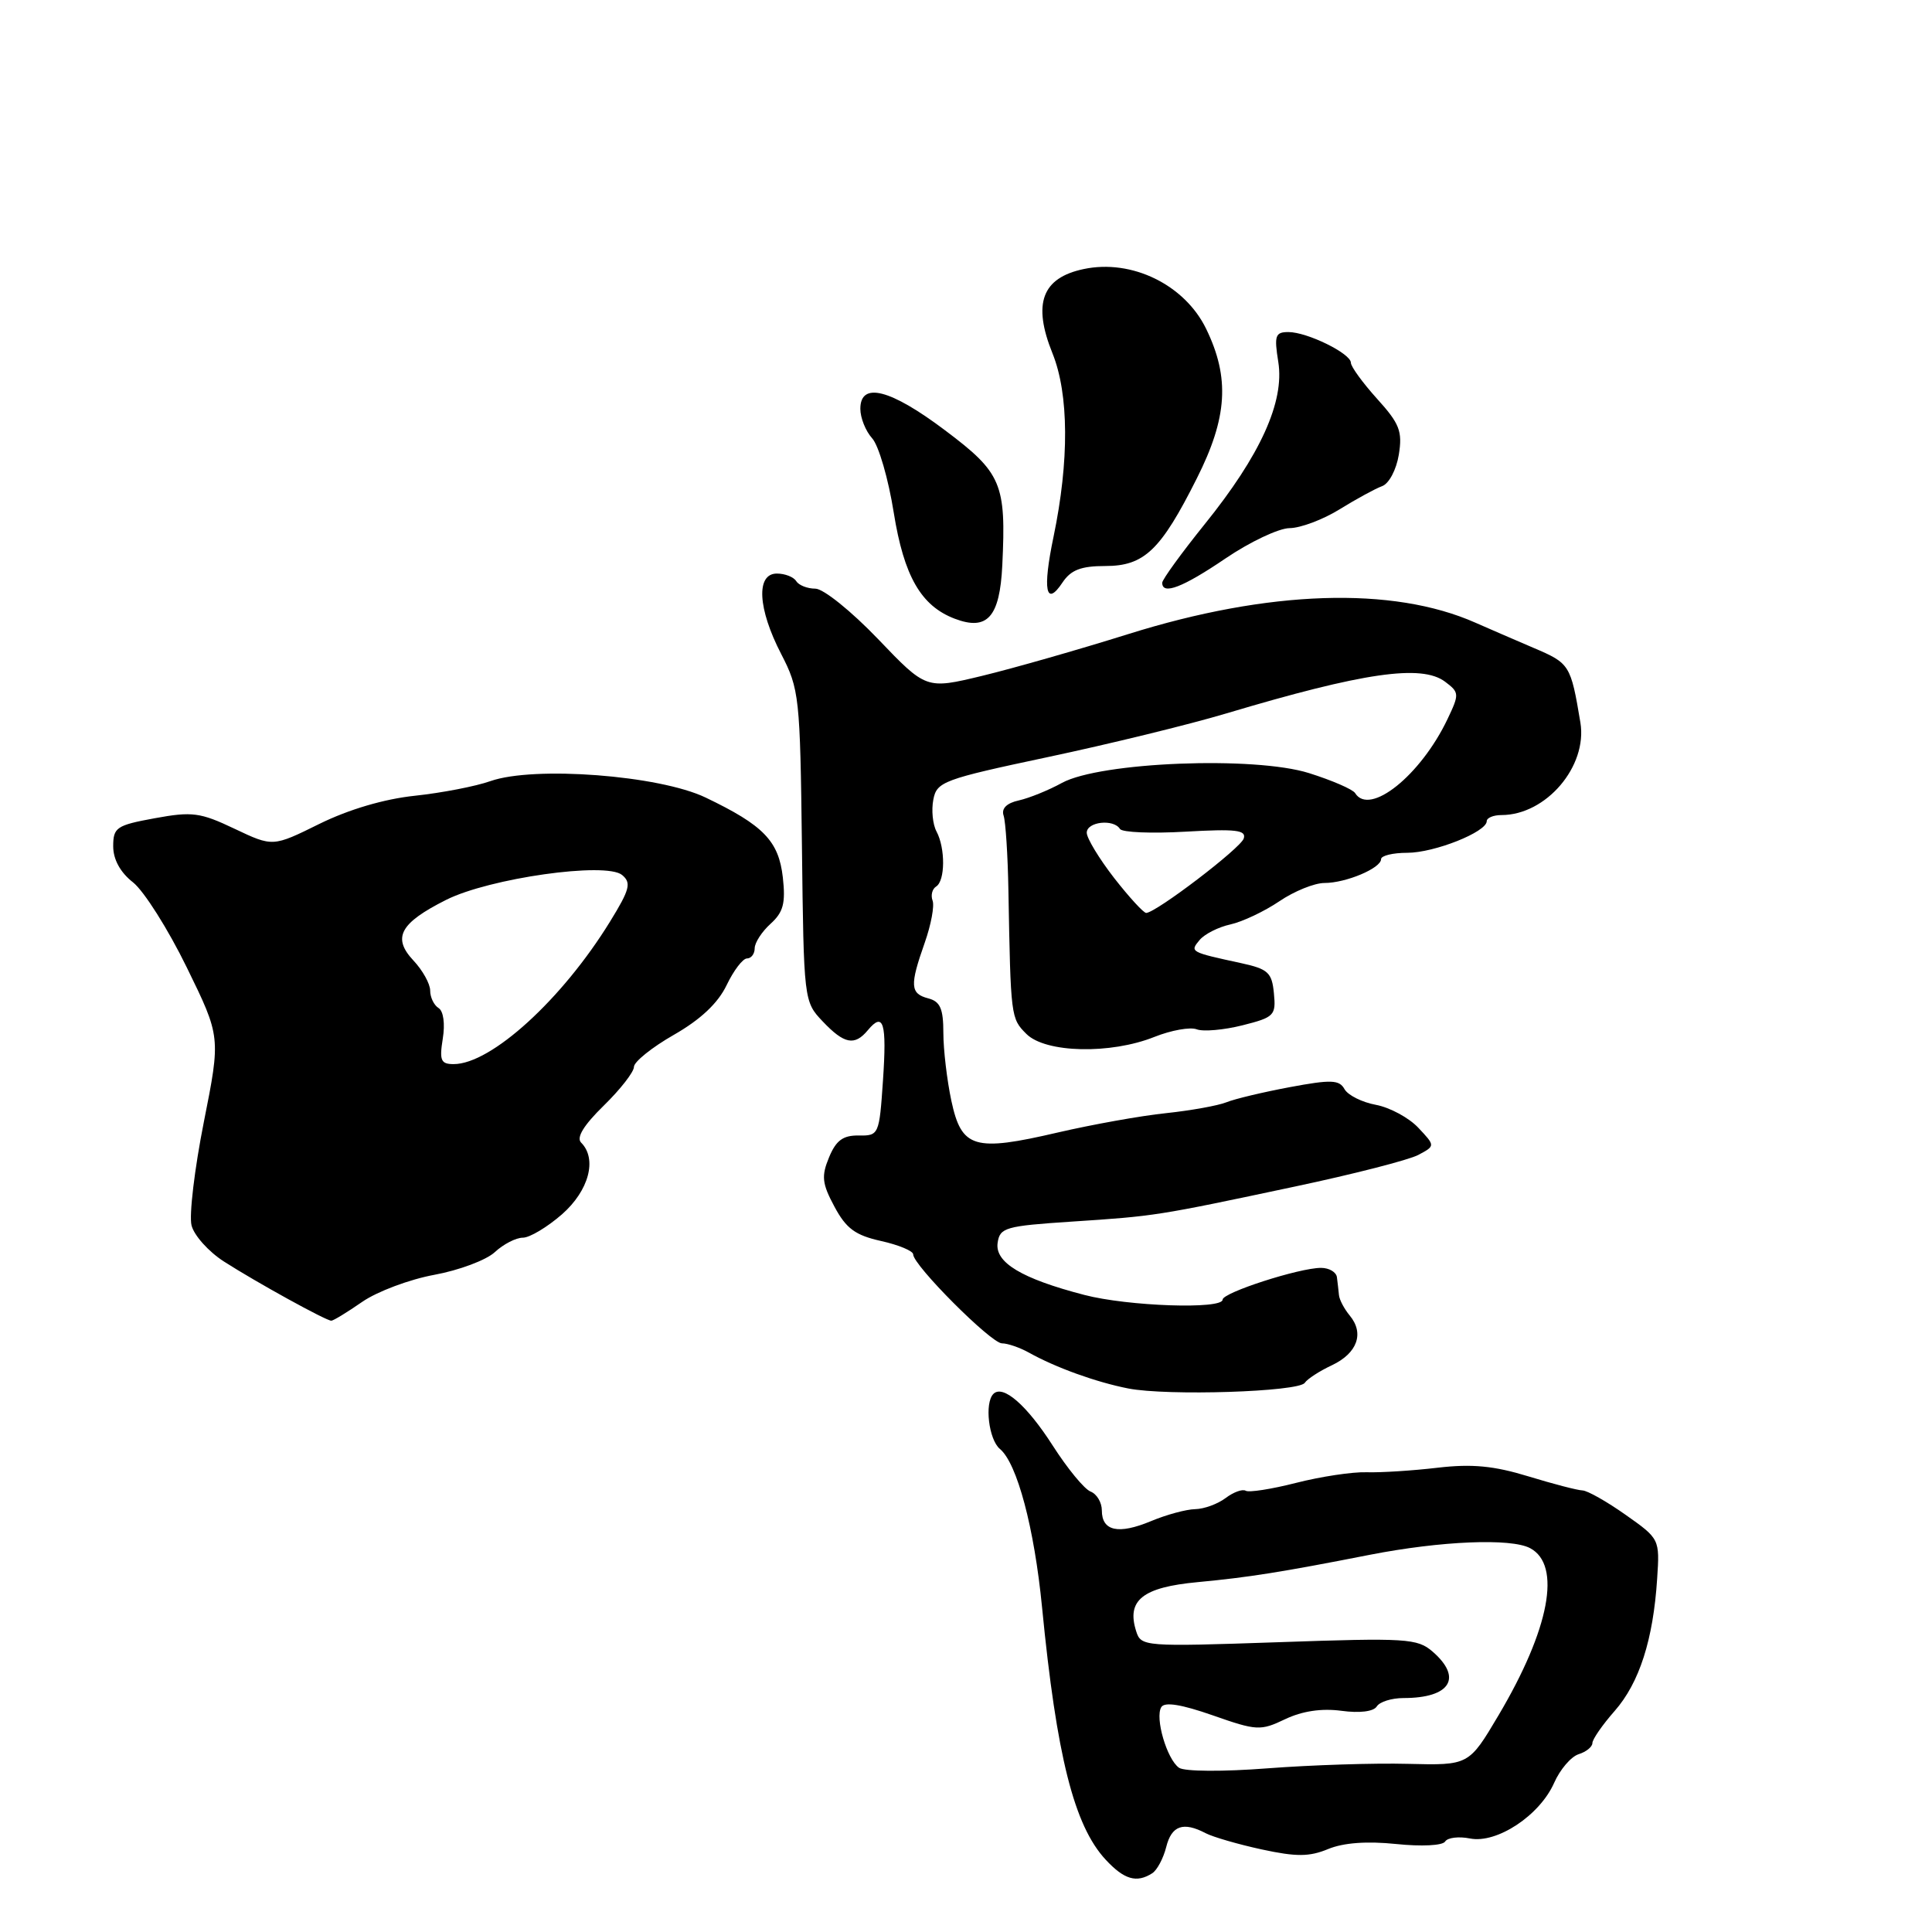 <?xml version="1.0" encoding="UTF-8" standalone="no"?>
<!DOCTYPE svg PUBLIC "-//W3C//DTD SVG 1.1//EN" "http://www.w3.org/Graphics/SVG/1.1/DTD/svg11.dtd" >
<svg xmlns="http://www.w3.org/2000/svg" xmlns:xlink="http://www.w3.org/1999/xlink" version="1.1" viewBox="0 0 256 256">
 <g >
 <path fill="currentColor"
d=" M 152.67 248.22 C 153.31 247.82 154.15 246.25 154.53 244.74 C 155.24 241.89 156.79 241.35 159.76 242.91 C 160.72 243.41 164.06 244.38 167.19 245.06 C 171.77 246.05 173.49 246.04 175.98 245.01 C 178.01 244.17 181.12 243.94 184.99 244.34 C 188.36 244.69 191.16 244.55 191.49 244.01 C 191.81 243.49 193.30 243.31 194.79 243.61 C 198.34 244.31 204.02 240.56 205.93 236.24 C 206.71 234.47 208.17 232.76 209.18 232.44 C 210.18 232.13 211.00 231.46 211.00 230.97 C 211.00 230.47 212.33 228.55 213.96 226.70 C 217.22 222.98 219.06 217.27 219.58 209.20 C 219.93 203.93 219.91 203.90 215.40 200.72 C 212.91 198.96 210.34 197.51 209.69 197.49 C 209.03 197.47 205.80 196.63 202.50 195.62 C 197.95 194.23 195.05 193.95 190.50 194.48 C 187.20 194.87 182.96 195.14 181.08 195.08 C 179.19 195.02 174.99 195.66 171.73 196.49 C 168.48 197.32 165.47 197.79 165.06 197.53 C 164.64 197.28 163.44 197.71 162.40 198.50 C 161.35 199.29 159.54 199.95 158.37 199.97 C 157.20 199.99 154.56 200.70 152.51 201.56 C 148.19 203.36 146.00 202.88 146.00 200.14 C 146.00 199.08 145.33 197.96 144.51 197.64 C 143.69 197.33 141.44 194.59 139.50 191.56 C 136.06 186.19 132.90 183.43 131.63 184.70 C 130.43 185.90 131.01 190.76 132.50 192.00 C 134.77 193.89 137.05 202.44 138.08 213.00 C 140.00 232.67 142.32 241.90 146.50 246.41 C 148.96 249.06 150.60 249.54 152.67 248.22 Z  M 172.89 183.23 C 173.23 182.72 174.84 181.67 176.49 180.90 C 179.86 179.30 180.80 176.67 178.85 174.32 C 178.12 173.44 177.48 172.23 177.42 171.61 C 177.36 171.00 177.24 169.94 177.15 169.25 C 177.07 168.56 176.12 168.00 175.04 168.00 C 172.16 168.00 162.00 171.28 162.00 172.21 C 162.00 173.52 149.48 173.10 143.66 171.58 C 135.36 169.42 131.82 167.29 132.19 164.69 C 132.48 162.66 133.21 162.45 142.00 161.87 C 153.11 161.14 153.23 161.12 171.60 157.22 C 179.35 155.58 186.71 153.69 187.94 153.03 C 190.19 151.83 190.19 151.83 187.93 149.43 C 186.69 148.11 184.17 146.75 182.33 146.40 C 180.48 146.06 178.60 145.12 178.15 144.31 C 177.46 143.07 176.38 143.03 170.92 144.05 C 167.39 144.71 163.60 145.61 162.50 146.06 C 161.40 146.50 157.80 147.15 154.50 147.50 C 151.20 147.84 144.75 149.00 140.17 150.06 C 129.07 152.65 127.41 152.15 126.06 145.86 C 125.48 143.13 125.00 139.08 125.00 136.86 C 125.00 133.65 124.58 132.70 123.00 132.29 C 120.60 131.66 120.53 130.59 122.53 124.92 C 123.37 122.54 123.84 120.02 123.57 119.33 C 123.31 118.63 123.52 117.80 124.04 117.47 C 125.25 116.72 125.28 112.40 124.09 110.17 C 123.59 109.24 123.40 107.34 123.67 105.96 C 124.12 103.58 124.98 103.26 138.83 100.32 C 146.90 98.61 157.55 96.01 162.50 94.53 C 180.65 89.11 188.37 87.99 191.48 90.33 C 193.37 91.75 193.39 91.96 191.80 95.29 C 188.24 102.76 181.47 108.18 179.56 105.09 C 179.25 104.59 176.50 103.40 173.45 102.44 C 166.20 100.16 145.78 100.97 140.71 103.74 C 138.95 104.71 136.38 105.75 135.00 106.06 C 133.39 106.41 132.67 107.13 132.98 108.06 C 133.25 108.85 133.54 113.33 133.62 118.00 C 133.92 134.79 133.94 134.94 136.00 137.00 C 138.53 139.53 147.14 139.73 152.98 137.39 C 155.19 136.51 157.70 136.06 158.57 136.39 C 159.44 136.72 162.16 136.48 164.63 135.86 C 168.84 134.80 169.09 134.55 168.80 131.62 C 168.54 128.87 168.02 128.40 164.50 127.63 C 157.67 126.15 157.64 126.13 158.96 124.55 C 159.61 123.77 161.44 122.84 163.04 122.49 C 164.63 122.14 167.54 120.76 169.51 119.43 C 171.48 118.09 174.17 117.00 175.50 117.00 C 178.34 117.00 183.00 115.04 183.00 113.84 C 183.00 113.38 184.56 113.00 186.47 113.00 C 190.06 113.00 197.00 110.24 197.00 108.81 C 197.00 108.37 197.88 108.00 198.95 108.00 C 204.87 108.00 210.37 101.54 209.41 95.74 C 208.13 88.09 208.01 87.89 203.21 85.85 C 200.62 84.74 197.15 83.24 195.50 82.51 C 184.53 77.65 168.08 78.19 149.50 84.02 C 142.90 86.09 134.17 88.58 130.11 89.56 C 122.72 91.34 122.72 91.34 116.34 84.67 C 112.80 80.98 109.10 78.00 108.04 78.00 C 106.98 78.00 105.84 77.55 105.50 77.00 C 105.16 76.45 104.01 76.00 102.94 76.00 C 100.15 76.00 100.40 80.65 103.51 86.66 C 105.91 91.31 106.02 92.31 106.26 112.10 C 106.50 132.55 106.52 132.72 109.00 135.33 C 111.86 138.35 113.24 138.62 114.99 136.51 C 117.07 134.01 117.52 135.50 117.00 143.15 C 116.51 150.37 116.45 150.50 113.78 150.46 C 111.70 150.43 110.78 151.11 109.85 153.36 C 108.82 155.85 108.92 156.82 110.57 159.89 C 112.12 162.79 113.33 163.68 116.75 164.44 C 119.09 164.96 121.00 165.76 121.00 166.21 C 121.00 167.65 131.33 178.00 132.76 178.00 C 133.51 178.00 135.11 178.55 136.32 179.22 C 139.88 181.21 145.23 183.14 149.50 183.98 C 154.67 184.99 172.10 184.43 172.89 183.23 Z  M 48.00 172.50 C 49.98 171.13 54.28 169.52 57.55 168.92 C 60.82 168.32 64.43 166.97 65.56 165.92 C 66.70 164.86 68.37 164.00 69.28 164.00 C 70.19 164.00 72.52 162.60 74.47 160.90 C 78.04 157.76 79.16 153.56 77.00 151.40 C 76.34 150.74 77.34 149.10 80.00 146.50 C 82.20 144.35 84.00 142.04 84.00 141.37 C 84.00 140.70 86.38 138.78 89.29 137.12 C 92.84 135.09 95.14 132.92 96.28 130.54 C 97.21 128.60 98.42 127.00 98.98 127.00 C 99.54 127.00 100.00 126.39 100.00 125.65 C 100.00 124.92 100.95 123.45 102.10 122.41 C 103.80 120.87 104.11 119.68 103.73 116.26 C 103.18 111.43 101.18 109.36 93.50 105.68 C 87.35 102.73 70.77 101.47 64.99 103.50 C 63.05 104.19 58.54 105.06 54.98 105.44 C 50.90 105.87 46.22 107.25 42.32 109.17 C 36.15 112.22 36.15 112.22 31.09 109.82 C 26.53 107.65 25.47 107.51 20.51 108.42 C 15.43 109.35 15.00 109.64 15.00 112.14 C 15.00 113.88 15.94 115.60 17.63 116.92 C 19.07 118.06 22.28 123.13 24.75 128.19 C 29.25 137.39 29.25 137.39 27.01 148.67 C 25.78 154.87 25.04 161.04 25.38 162.37 C 25.71 163.70 27.64 165.85 29.66 167.15 C 33.98 169.92 43.20 175.00 43.90 175.00 C 44.17 175.00 46.01 173.88 48.00 172.50 Z  M 132.81 74.89 C 133.33 64.08 132.73 62.66 125.24 57.03 C 117.97 51.55 114.00 50.54 114.00 54.17 C 114.00 55.37 114.70 57.12 115.56 58.07 C 116.43 59.02 117.72 63.47 118.43 67.95 C 119.78 76.35 122.04 80.28 126.50 81.98 C 130.83 83.63 132.48 81.77 132.81 74.89 Z  M 146.45 75.00 C 151.62 75.00 153.80 72.92 158.58 63.40 C 162.65 55.33 162.98 50.07 159.82 43.57 C 156.98 37.73 149.97 34.30 143.60 35.65 C 138.06 36.81 136.80 40.23 139.46 46.82 C 141.64 52.22 141.69 61.08 139.60 71.12 C 138.12 78.19 138.58 80.51 140.79 77.18 C 141.90 75.52 143.24 75.00 146.45 75.00 Z  M 162.38 74.00 C 165.62 71.80 169.45 69.99 170.88 69.98 C 172.32 69.97 175.30 68.85 177.50 67.49 C 179.70 66.13 182.23 64.75 183.13 64.42 C 184.05 64.09 185.02 62.25 185.35 60.25 C 185.85 57.15 185.46 56.14 182.46 52.83 C 180.56 50.72 179.00 48.58 179.00 48.07 C 179.00 46.84 173.21 44.00 170.72 44.00 C 168.98 44.00 168.82 44.47 169.38 47.96 C 170.22 53.23 167.02 60.30 159.62 69.47 C 156.53 73.31 154.00 76.80 154.00 77.22 C 154.00 78.89 156.74 77.83 162.38 74.00 Z  M 156.23 234.24 C 154.62 233.12 153.01 227.61 153.88 226.20 C 154.32 225.48 156.54 225.84 160.69 227.29 C 166.53 229.34 167.02 229.36 170.29 227.80 C 172.56 226.72 175.12 226.34 177.74 226.69 C 180.16 227.02 182.01 226.79 182.43 226.11 C 182.81 225.50 184.40 225.00 185.98 225.00 C 192.17 225.00 193.84 222.33 189.83 218.85 C 187.81 217.10 186.36 217.01 169.43 217.60 C 151.60 218.21 151.19 218.18 150.55 216.15 C 149.24 212.04 151.39 210.32 158.71 209.64 C 165.42 209.01 169.80 208.32 181.50 206.02 C 190.92 204.18 200.22 203.79 202.75 205.14 C 206.94 207.37 205.34 215.85 198.56 227.29 C 194.63 233.92 194.63 233.92 186.56 233.72 C 182.13 233.60 173.78 233.87 168.00 234.31 C 162.07 234.77 156.95 234.74 156.23 234.24 Z  M 147.63 116.34 C 145.64 113.77 144.00 111.07 144.00 110.34 C 144.00 108.88 147.56 108.48 148.40 109.84 C 148.68 110.30 152.59 110.46 157.09 110.20 C 163.75 109.82 165.17 109.98 164.80 111.11 C 164.38 112.40 153.25 120.89 151.88 120.97 C 151.54 120.98 149.63 118.90 147.63 116.34 Z  M 58.67 137.63 C 58.99 135.65 58.76 133.97 58.11 133.57 C 57.50 133.19 57.00 132.15 57.00 131.26 C 57.00 130.36 56.00 128.57 54.78 127.27 C 51.95 124.25 52.99 122.32 59.11 119.24 C 64.84 116.36 80.30 114.17 82.43 115.94 C 83.68 116.98 83.46 117.85 80.83 122.12 C 74.49 132.42 65.08 141.00 60.11 141.00 C 58.41 141.00 58.21 140.51 58.67 137.63 Z "/>
</g>
</svg>